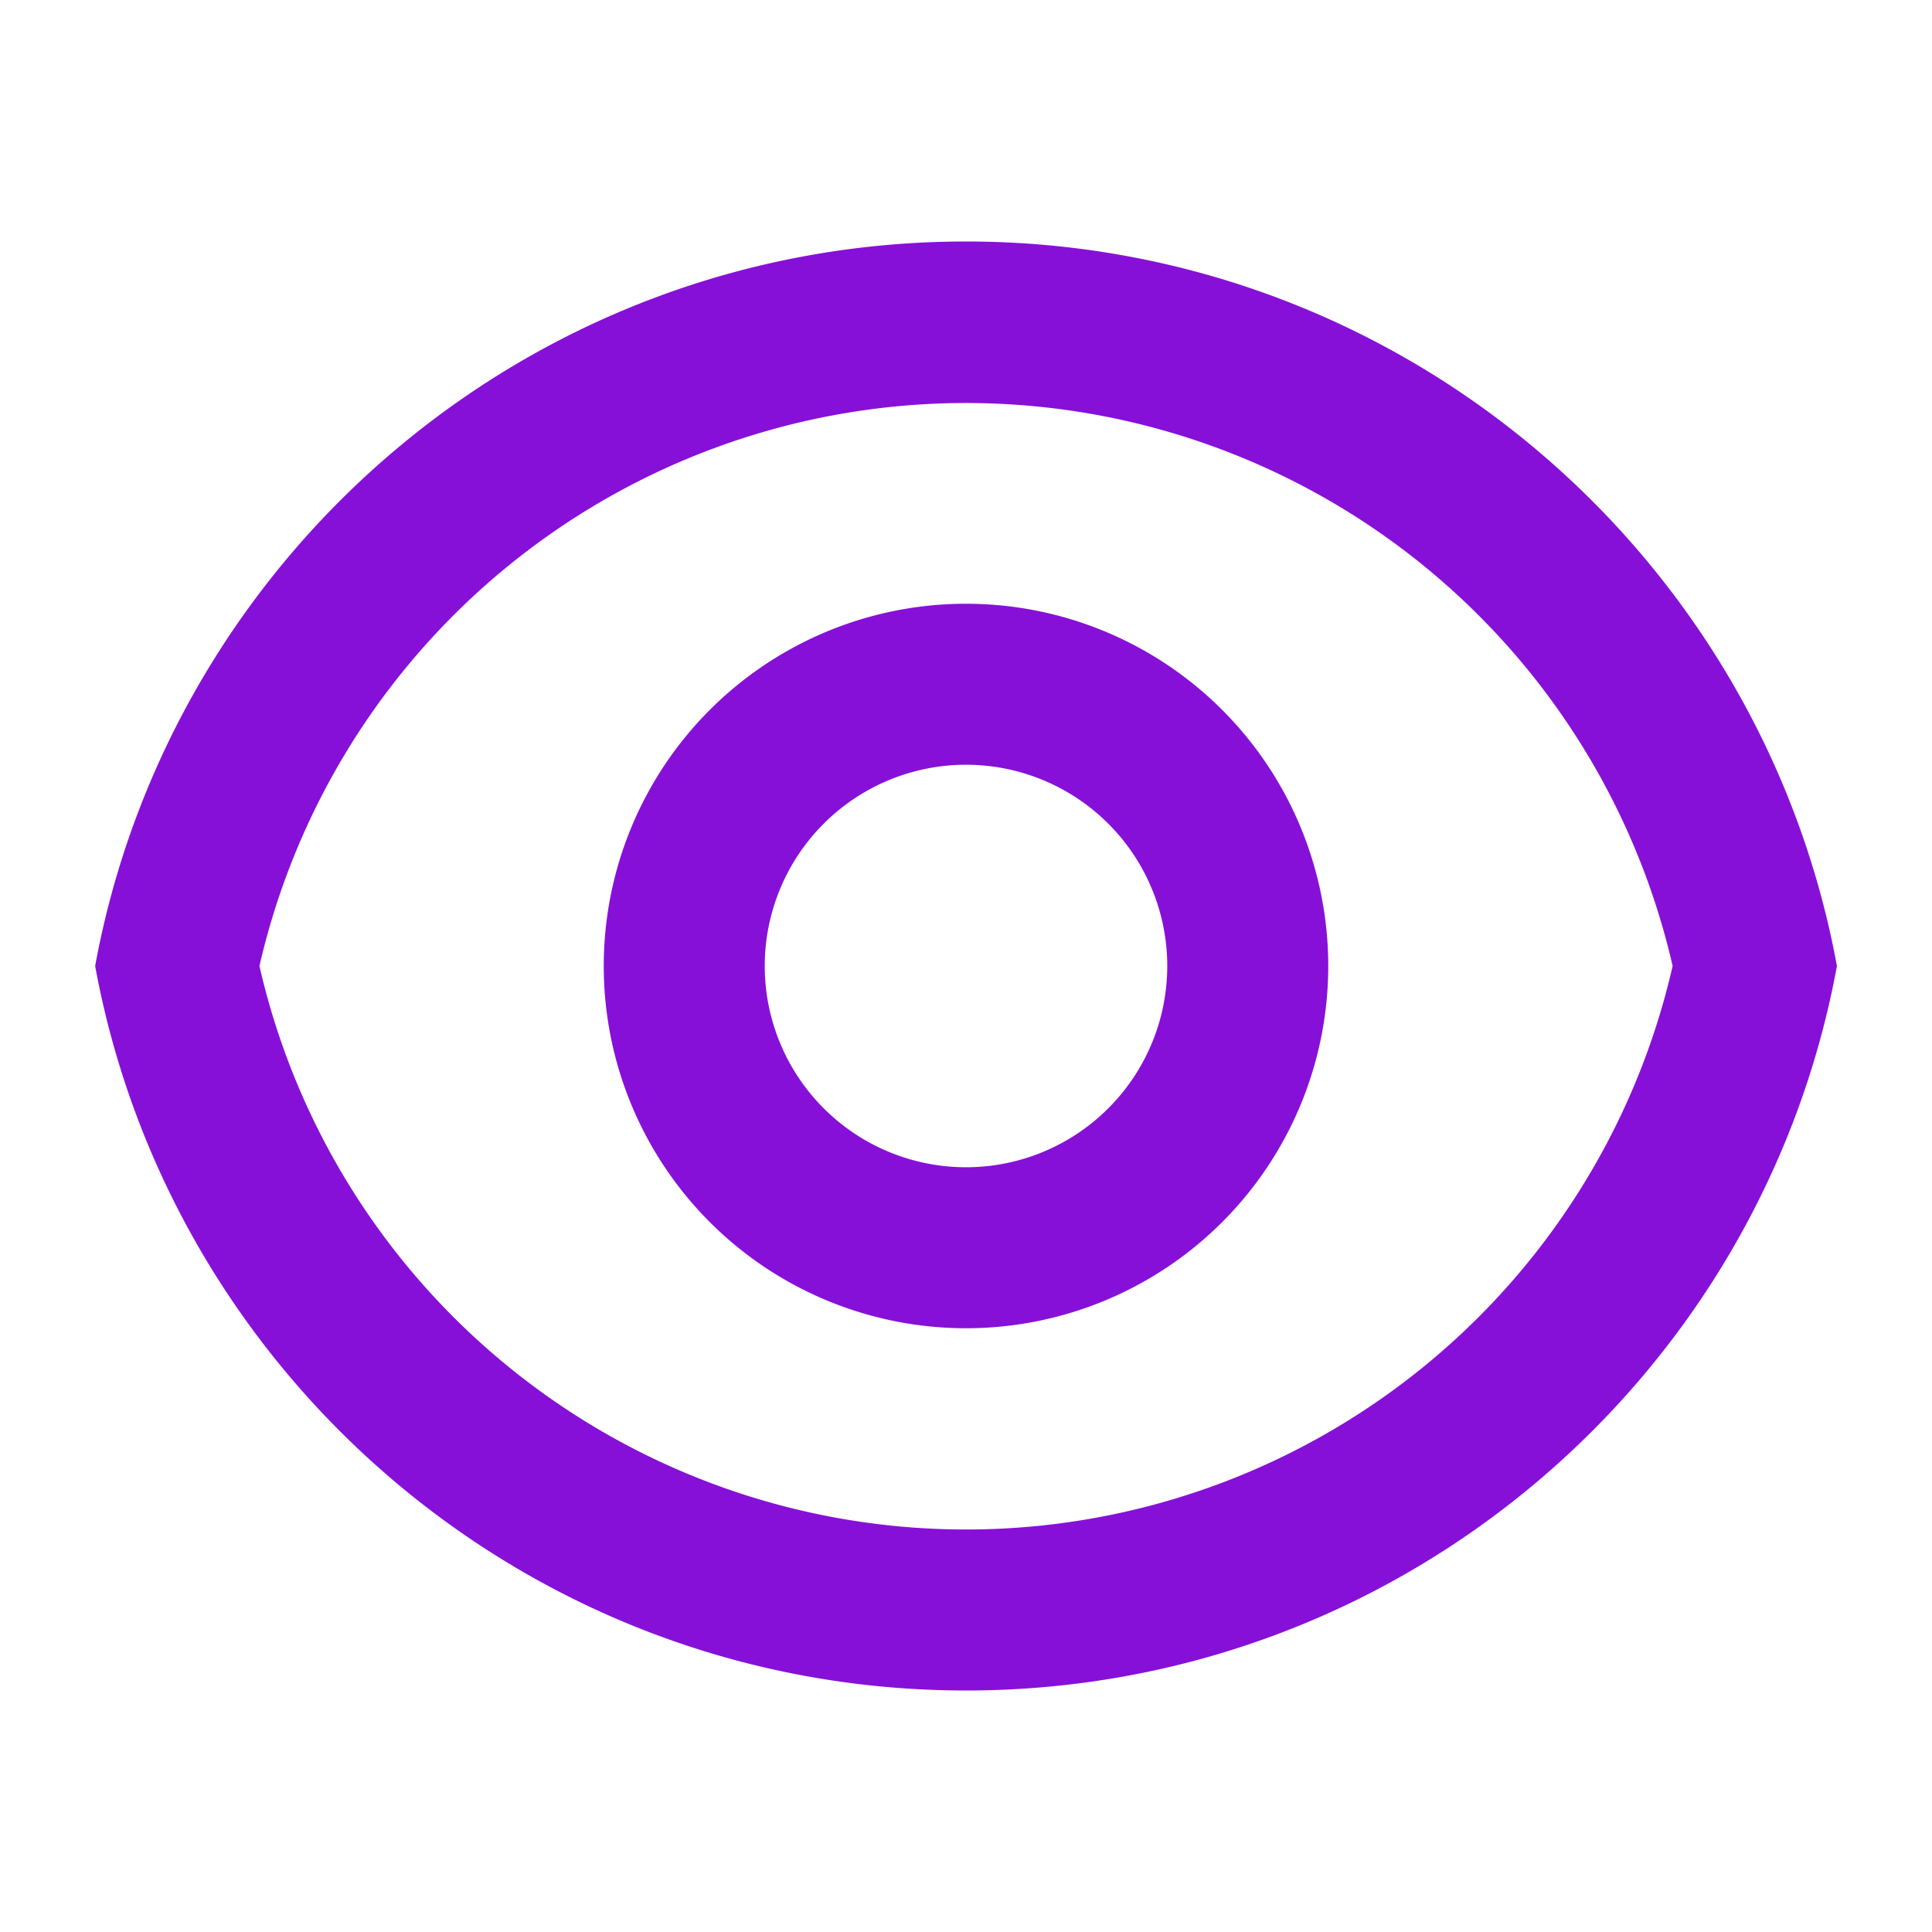 <svg xmlns="http://www.w3.org/2000/svg" width="32" height="32" viewBox="0 0 24 24"><path fill="#8710d8" d="M12 3c5.392 0 9.878 3.88 10.819 9c-.94 5.12-5.427 9-10.819 9c-5.392 0-9.878-3.88-10.818-9C2.122 6.88 6.608 3 12 3m0 16a9.005 9.005 0 0 0 8.778-7a9.005 9.005 0 0 0-17.555 0A9.005 9.005 0 0 0 12 19m0-2.5a4.5 4.5 0 1 1 0-9a4.5 4.5 0 0 1 0 9m0-2a2.5 2.5 0 1 0 0-5a2.5 2.5 0 0 0 0 5"/></svg>